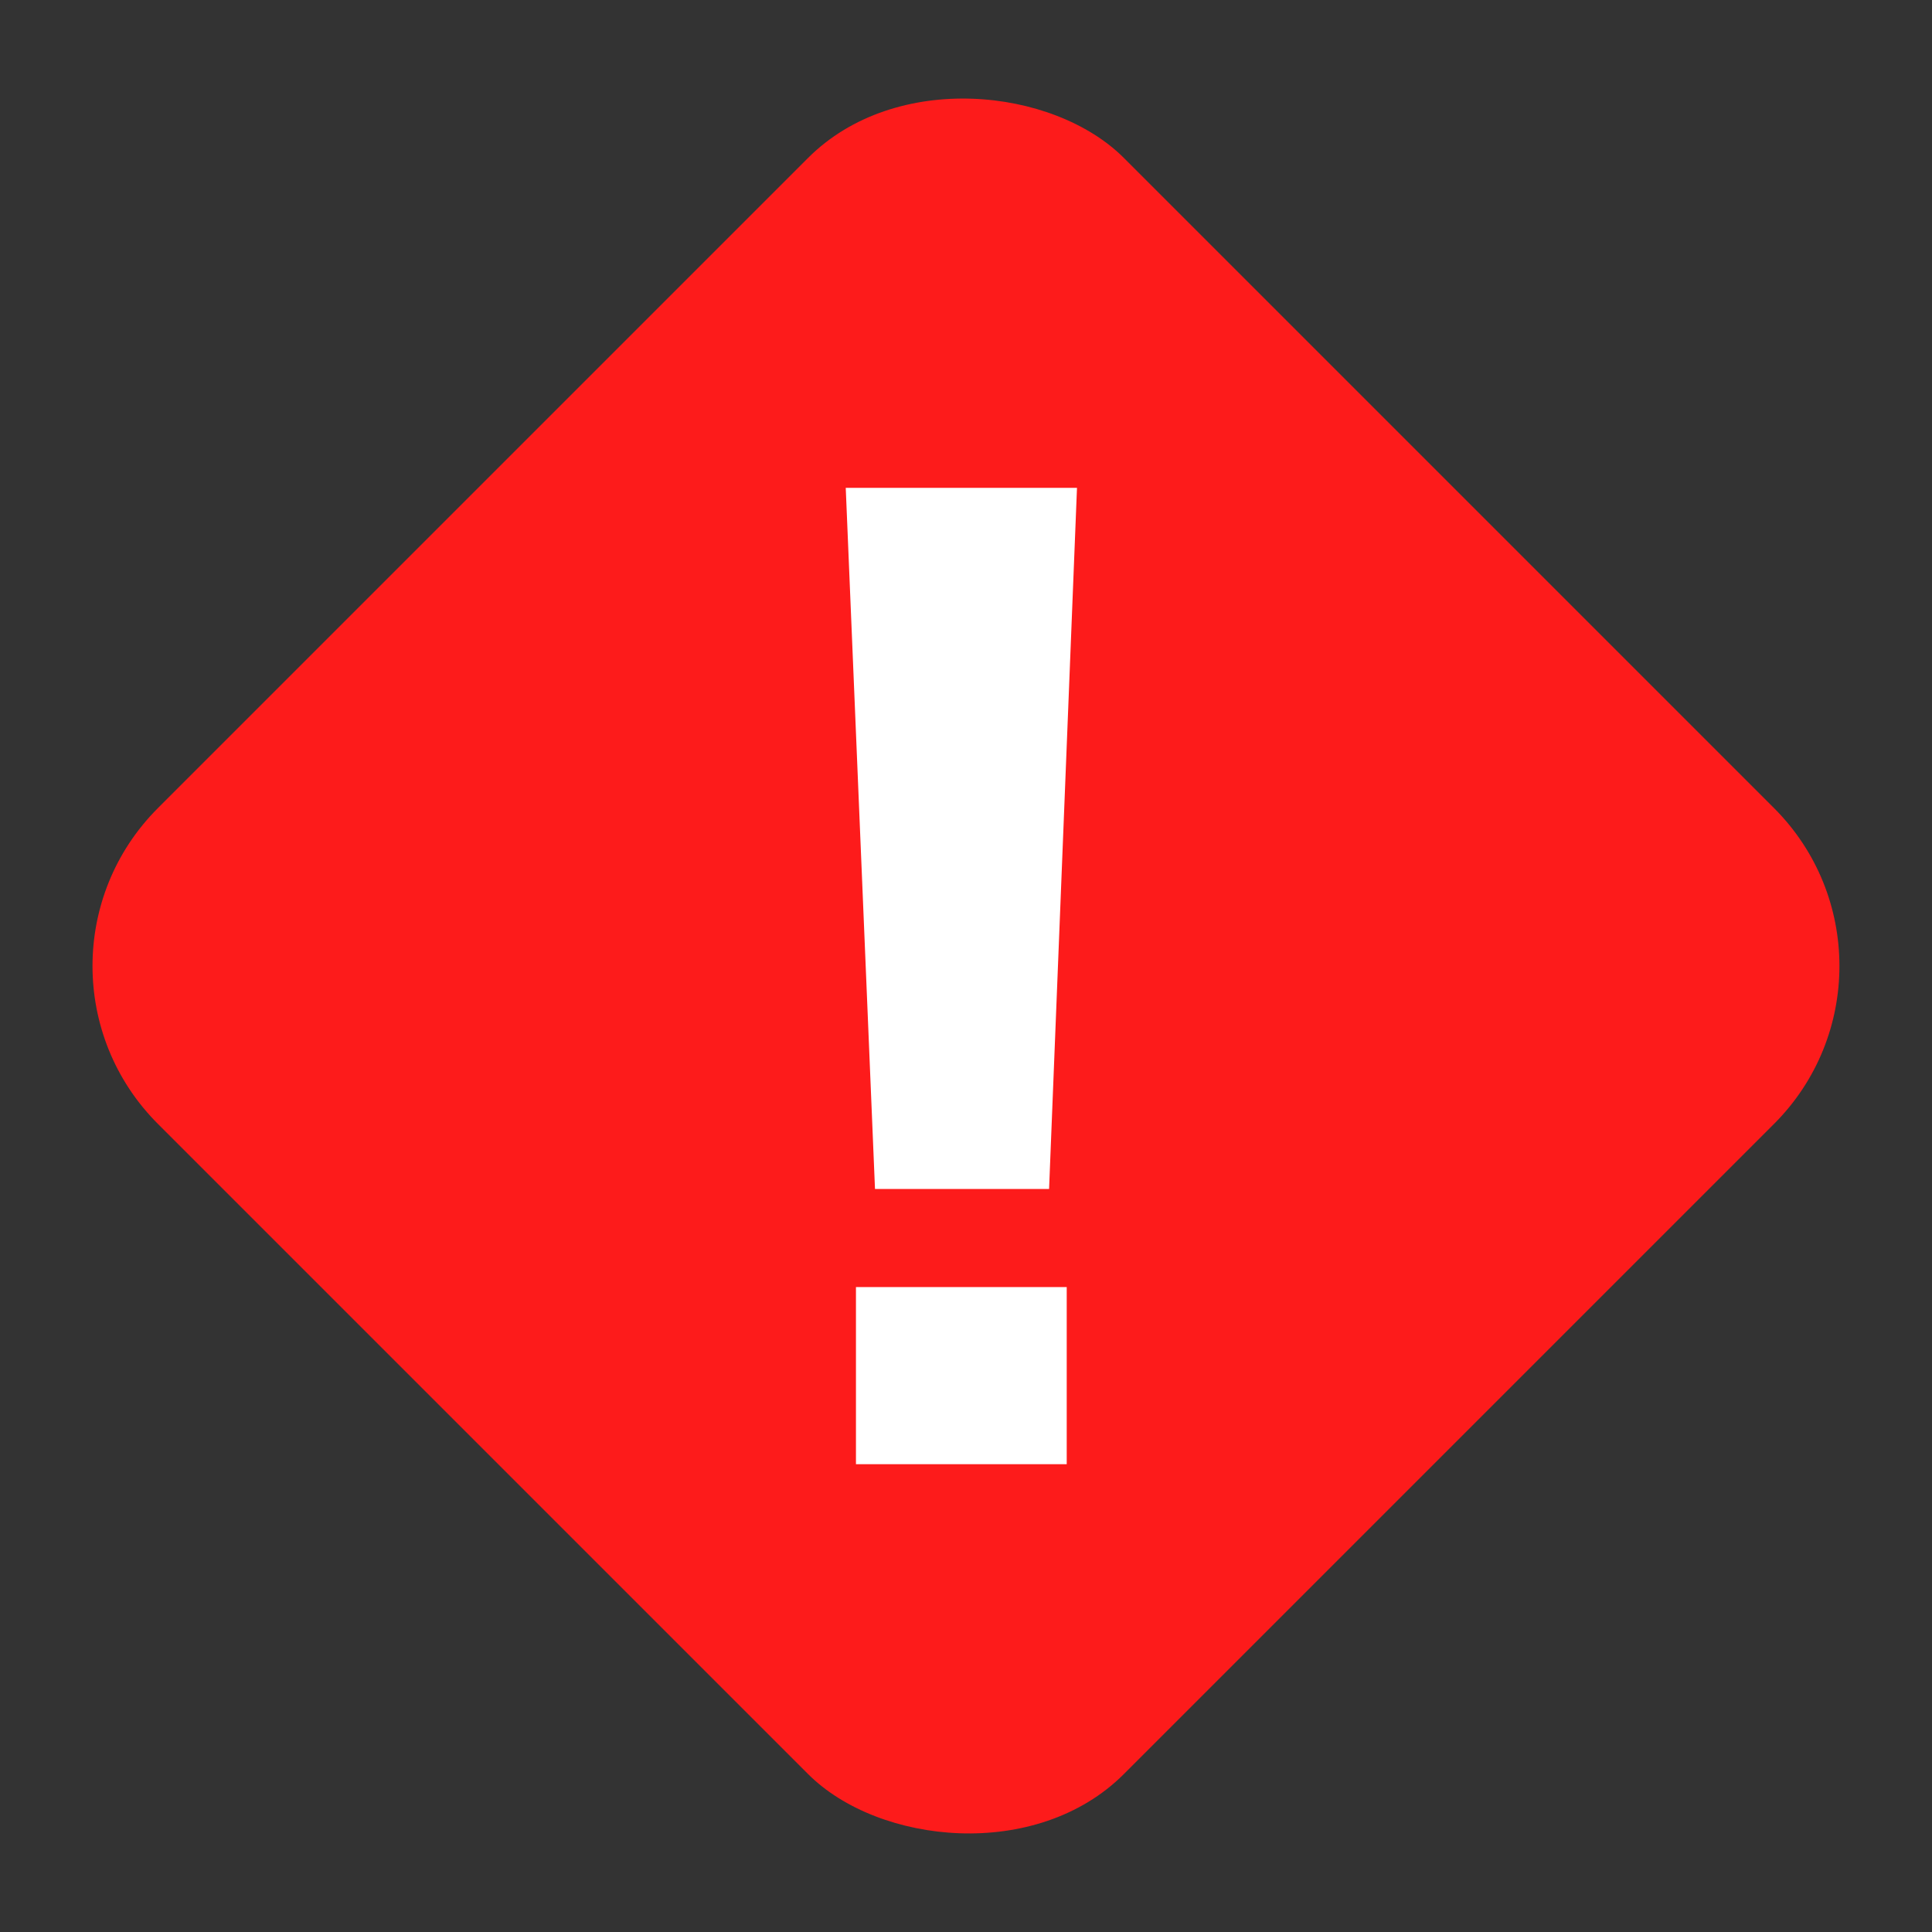 <svg id="Group_283" data-name="Group 283" xmlns="http://www.w3.org/2000/svg" width="34.604" height="34.604" viewBox="0 0 34.604 34.604">
  <rect x="0" y="0" width="34.604" height="34.604" fill="#333333" stroke="none"/>
  <rect id="Rectangle_265" data-name="Rectangle 265" width="24.468" height="24.468" rx="4" transform="translate(0 17.302) rotate(-45)" fill="#fd1b1b"/>
  <path id="Path_262" data-name="Path 262" d="M6.734-17.457,6.21-30.015h4.142l-.5,12.558Zm-.341,4.929V-15.7h3.775v3.172Z" transform="translate(8.938 38.753)" fill="#fff"/>
</svg>
